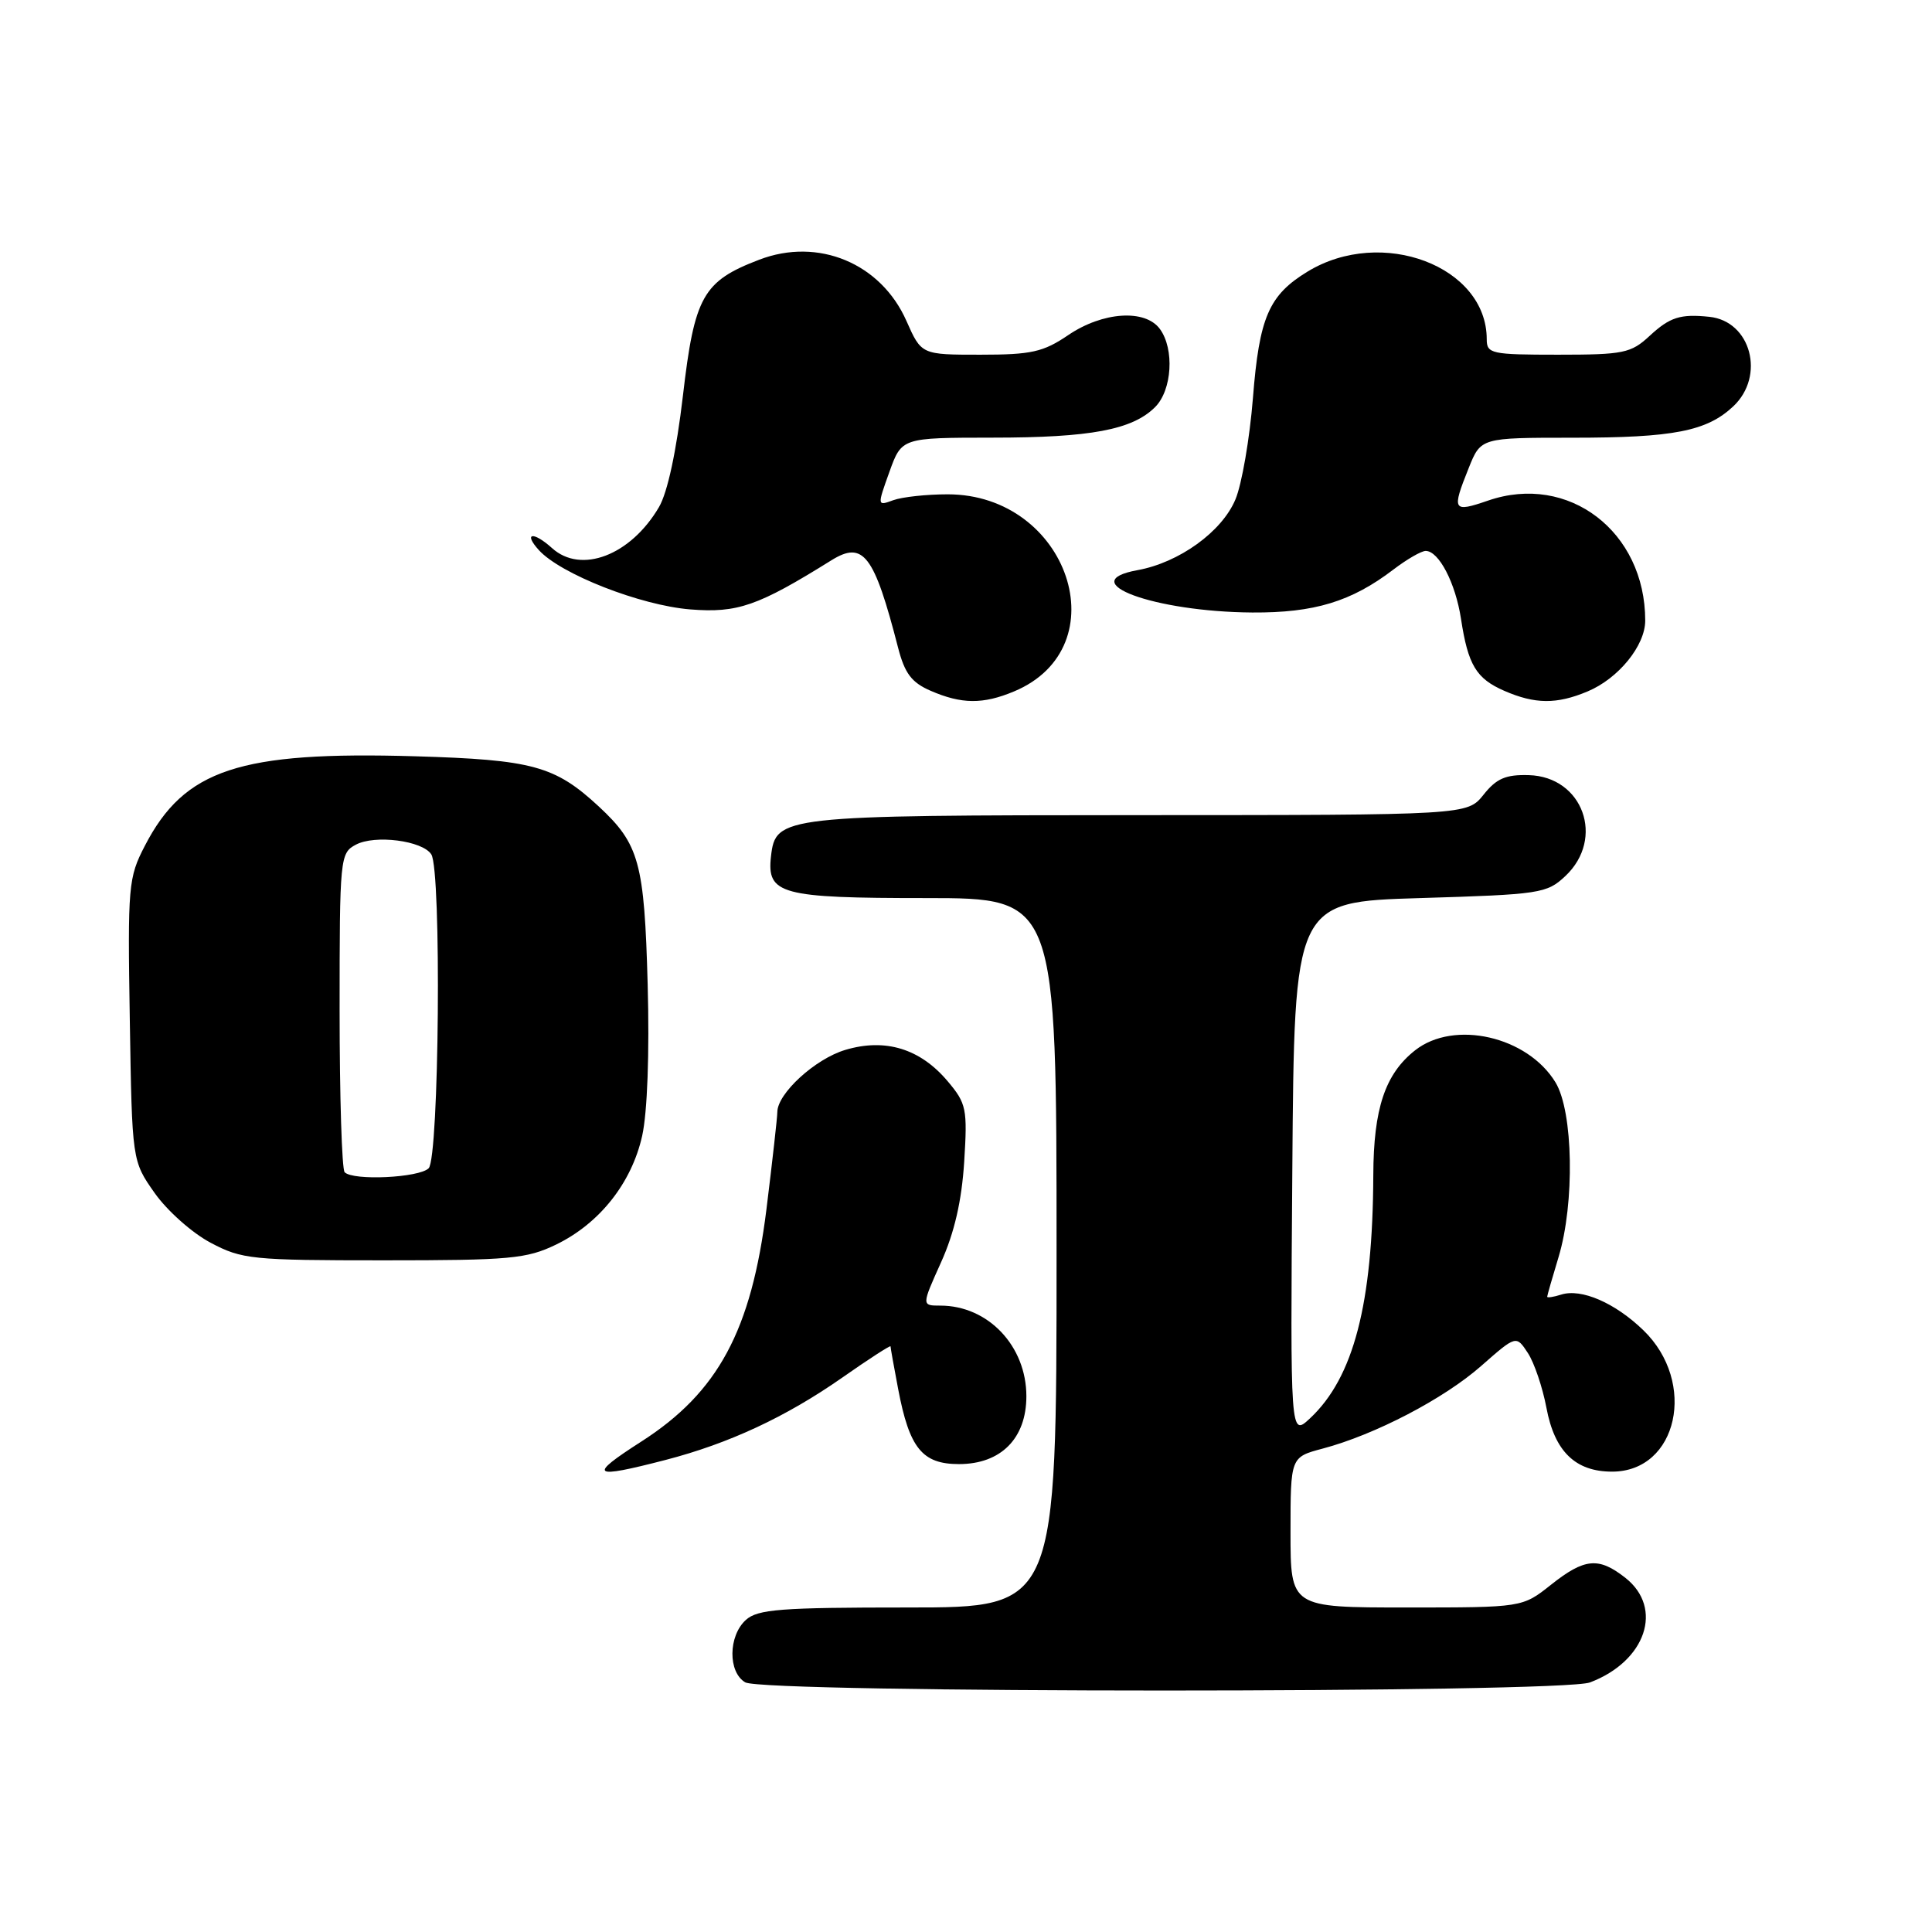 <?xml version="1.0" encoding="UTF-8" standalone="no"?>
<!DOCTYPE svg PUBLIC "-//W3C//DTD SVG 1.1//EN" "http://www.w3.org/Graphics/SVG/1.1/DTD/svg11.dtd" >
<svg xmlns="http://www.w3.org/2000/svg" xmlns:xlink="http://www.w3.org/1999/xlink" version="1.1" viewBox="0 0 256 256">
 <g >
 <path fill="currentColor"
d=" M 210.68 222.93 C 218.09 220.13 220.47 213.09 215.37 209.07 C 211.82 206.28 209.96 206.46 205.50 210.00 C 201.72 213.00 201.72 213.00 186.36 213.00 C 171.00 213.00 171.00 213.00 171.00 203.04 C 171.00 193.08 171.00 193.08 175.25 191.95 C 182.19 190.11 191.32 185.35 196.27 180.99 C 200.90 176.92 200.90 176.92 202.45 179.28 C 203.30 180.58 204.40 183.84 204.91 186.54 C 205.99 192.32 208.74 195.00 213.61 195.00 C 222.31 195.00 224.92 183.17 217.74 176.25 C 213.98 172.62 209.53 170.70 206.87 171.54 C 205.84 171.87 205.00 171.99 205.01 171.82 C 205.02 171.64 205.69 169.29 206.51 166.59 C 208.68 159.43 208.47 147.29 206.11 143.42 C 202.40 137.32 192.68 135.10 187.51 139.17 C 183.54 142.30 182.00 146.87 181.97 155.72 C 181.90 172.79 179.36 182.54 173.58 187.94 C 170.97 190.37 170.97 190.37 171.24 154.94 C 171.50 119.50 171.50 119.50 188.17 119.00 C 204.11 118.52 204.96 118.39 207.42 116.08 C 212.71 111.10 209.74 102.91 202.58 102.71 C 199.52 102.62 198.29 103.15 196.58 105.30 C 194.42 108.00 194.42 108.00 150.96 108.01 C 103.52 108.03 102.78 108.11 102.16 113.47 C 101.59 118.50 103.44 119.00 122.69 119.00 C 140.00 119.00 140.00 119.00 140.00 166.00 C 140.00 213.00 140.00 213.00 120.33 213.00 C 103.43 213.00 100.40 213.23 98.83 214.65 C 96.49 216.77 96.45 221.58 98.75 222.92 C 101.22 224.36 206.89 224.37 210.68 222.93 Z  M 88.19 193.45 C 96.59 191.27 104.13 187.76 111.59 182.55 C 115.11 180.08 118.00 178.22 118.00 178.40 C 118.00 178.58 118.45 181.12 119.01 184.05 C 120.50 191.90 122.20 194.00 127.07 194.00 C 132.62 194.00 136.00 190.60 136.00 185.01 C 136.00 178.35 130.93 173.00 124.60 173.00 C 122.11 173.00 122.11 173.00 124.70 167.25 C 126.47 163.32 127.43 159.12 127.76 153.96 C 128.20 146.93 128.06 146.22 125.58 143.28 C 121.94 138.95 117.30 137.53 112.00 139.12 C 108.01 140.31 103.00 144.90 103.00 147.36 C 103.00 148.03 102.35 153.82 101.56 160.22 C 99.56 176.30 95.16 184.48 85.00 191.00 C 77.83 195.60 78.34 196.00 88.19 193.45 Z  M 73.69 164.91 C 79.44 162.12 83.69 156.76 85.09 150.51 C 85.78 147.40 86.07 139.57 85.82 130.45 C 85.38 114.29 84.71 111.85 79.34 106.86 C 73.53 101.48 70.57 100.67 55.00 100.21 C 31.73 99.53 24.44 101.94 19.20 112.06 C 17.00 116.30 16.91 117.34 17.20 135.17 C 17.50 153.83 17.50 153.83 20.50 158.09 C 22.15 160.43 25.48 163.39 27.91 164.67 C 32.06 166.87 33.38 167.00 50.84 167.00 C 67.59 167.00 69.78 166.80 73.69 164.91 Z  M 134.36 91.62 C 148.39 85.76 141.57 65.50 125.57 65.50 C 122.78 65.50 119.54 65.85 118.36 66.28 C 116.23 67.06 116.23 67.04 117.85 62.53 C 119.48 58.00 119.48 58.00 131.49 57.99 C 144.51 57.99 150.05 56.95 153.06 53.94 C 155.31 51.69 155.64 46.25 153.69 43.59 C 151.74 40.93 146.12 41.30 141.55 44.40 C 138.23 46.65 136.67 47.00 129.91 47.00 C 122.09 47.00 122.09 47.00 120.11 42.53 C 116.73 34.88 108.42 31.42 100.61 34.41 C 93.14 37.26 92.02 39.26 90.49 52.44 C 89.63 59.77 88.46 65.24 87.32 67.19 C 83.57 73.59 76.99 76.11 73.14 72.62 C 70.65 70.38 69.31 70.58 71.40 72.89 C 74.28 76.07 84.87 80.22 91.46 80.75 C 97.72 81.25 100.43 80.31 110.15 74.25 C 114.39 71.61 115.82 73.47 119.00 85.82 C 119.88 89.23 120.79 90.44 123.31 91.53 C 127.40 93.31 130.26 93.34 134.36 91.62 Z  M 210.36 91.62 C 214.45 89.91 218.00 85.55 218.00 82.23 C 218.00 70.43 207.83 62.66 197.18 66.33 C 192.49 67.94 192.34 67.68 194.61 62.02 C 196.22 58.00 196.22 58.00 208.37 58.00 C 221.76 58.00 226.15 57.14 229.66 53.85 C 233.95 49.82 232.01 42.55 226.50 41.98 C 222.65 41.58 221.27 42.02 218.59 44.50 C 216.11 46.80 215.14 47.00 206.45 47.00 C 197.59 47.00 197.00 46.87 197.00 44.95 C 197.00 35.27 183.09 30.01 173.27 35.98 C 168.13 39.11 166.86 42.03 166.02 52.74 C 165.59 58.11 164.55 64.16 163.70 66.18 C 161.91 70.46 156.24 74.55 150.72 75.55 C 142.16 77.10 152.94 81.07 165.94 81.16 C 174.15 81.21 179.06 79.72 184.63 75.47 C 186.41 74.11 188.34 73.00 188.91 73.00 C 190.65 73.00 192.86 77.24 193.59 82.00 C 194.52 88.12 195.61 89.92 199.33 91.54 C 203.40 93.31 206.26 93.34 210.36 91.62 Z  M 45.67 155.33 C 45.30 154.97 45.00 145.31 45.00 133.87 C 45.00 113.65 45.06 113.04 47.14 111.93 C 49.67 110.57 55.99 111.39 57.15 113.21 C 58.52 115.36 58.19 153.41 56.80 154.80 C 55.54 156.06 46.81 156.48 45.67 155.33 Z "/>
</g>
</svg>